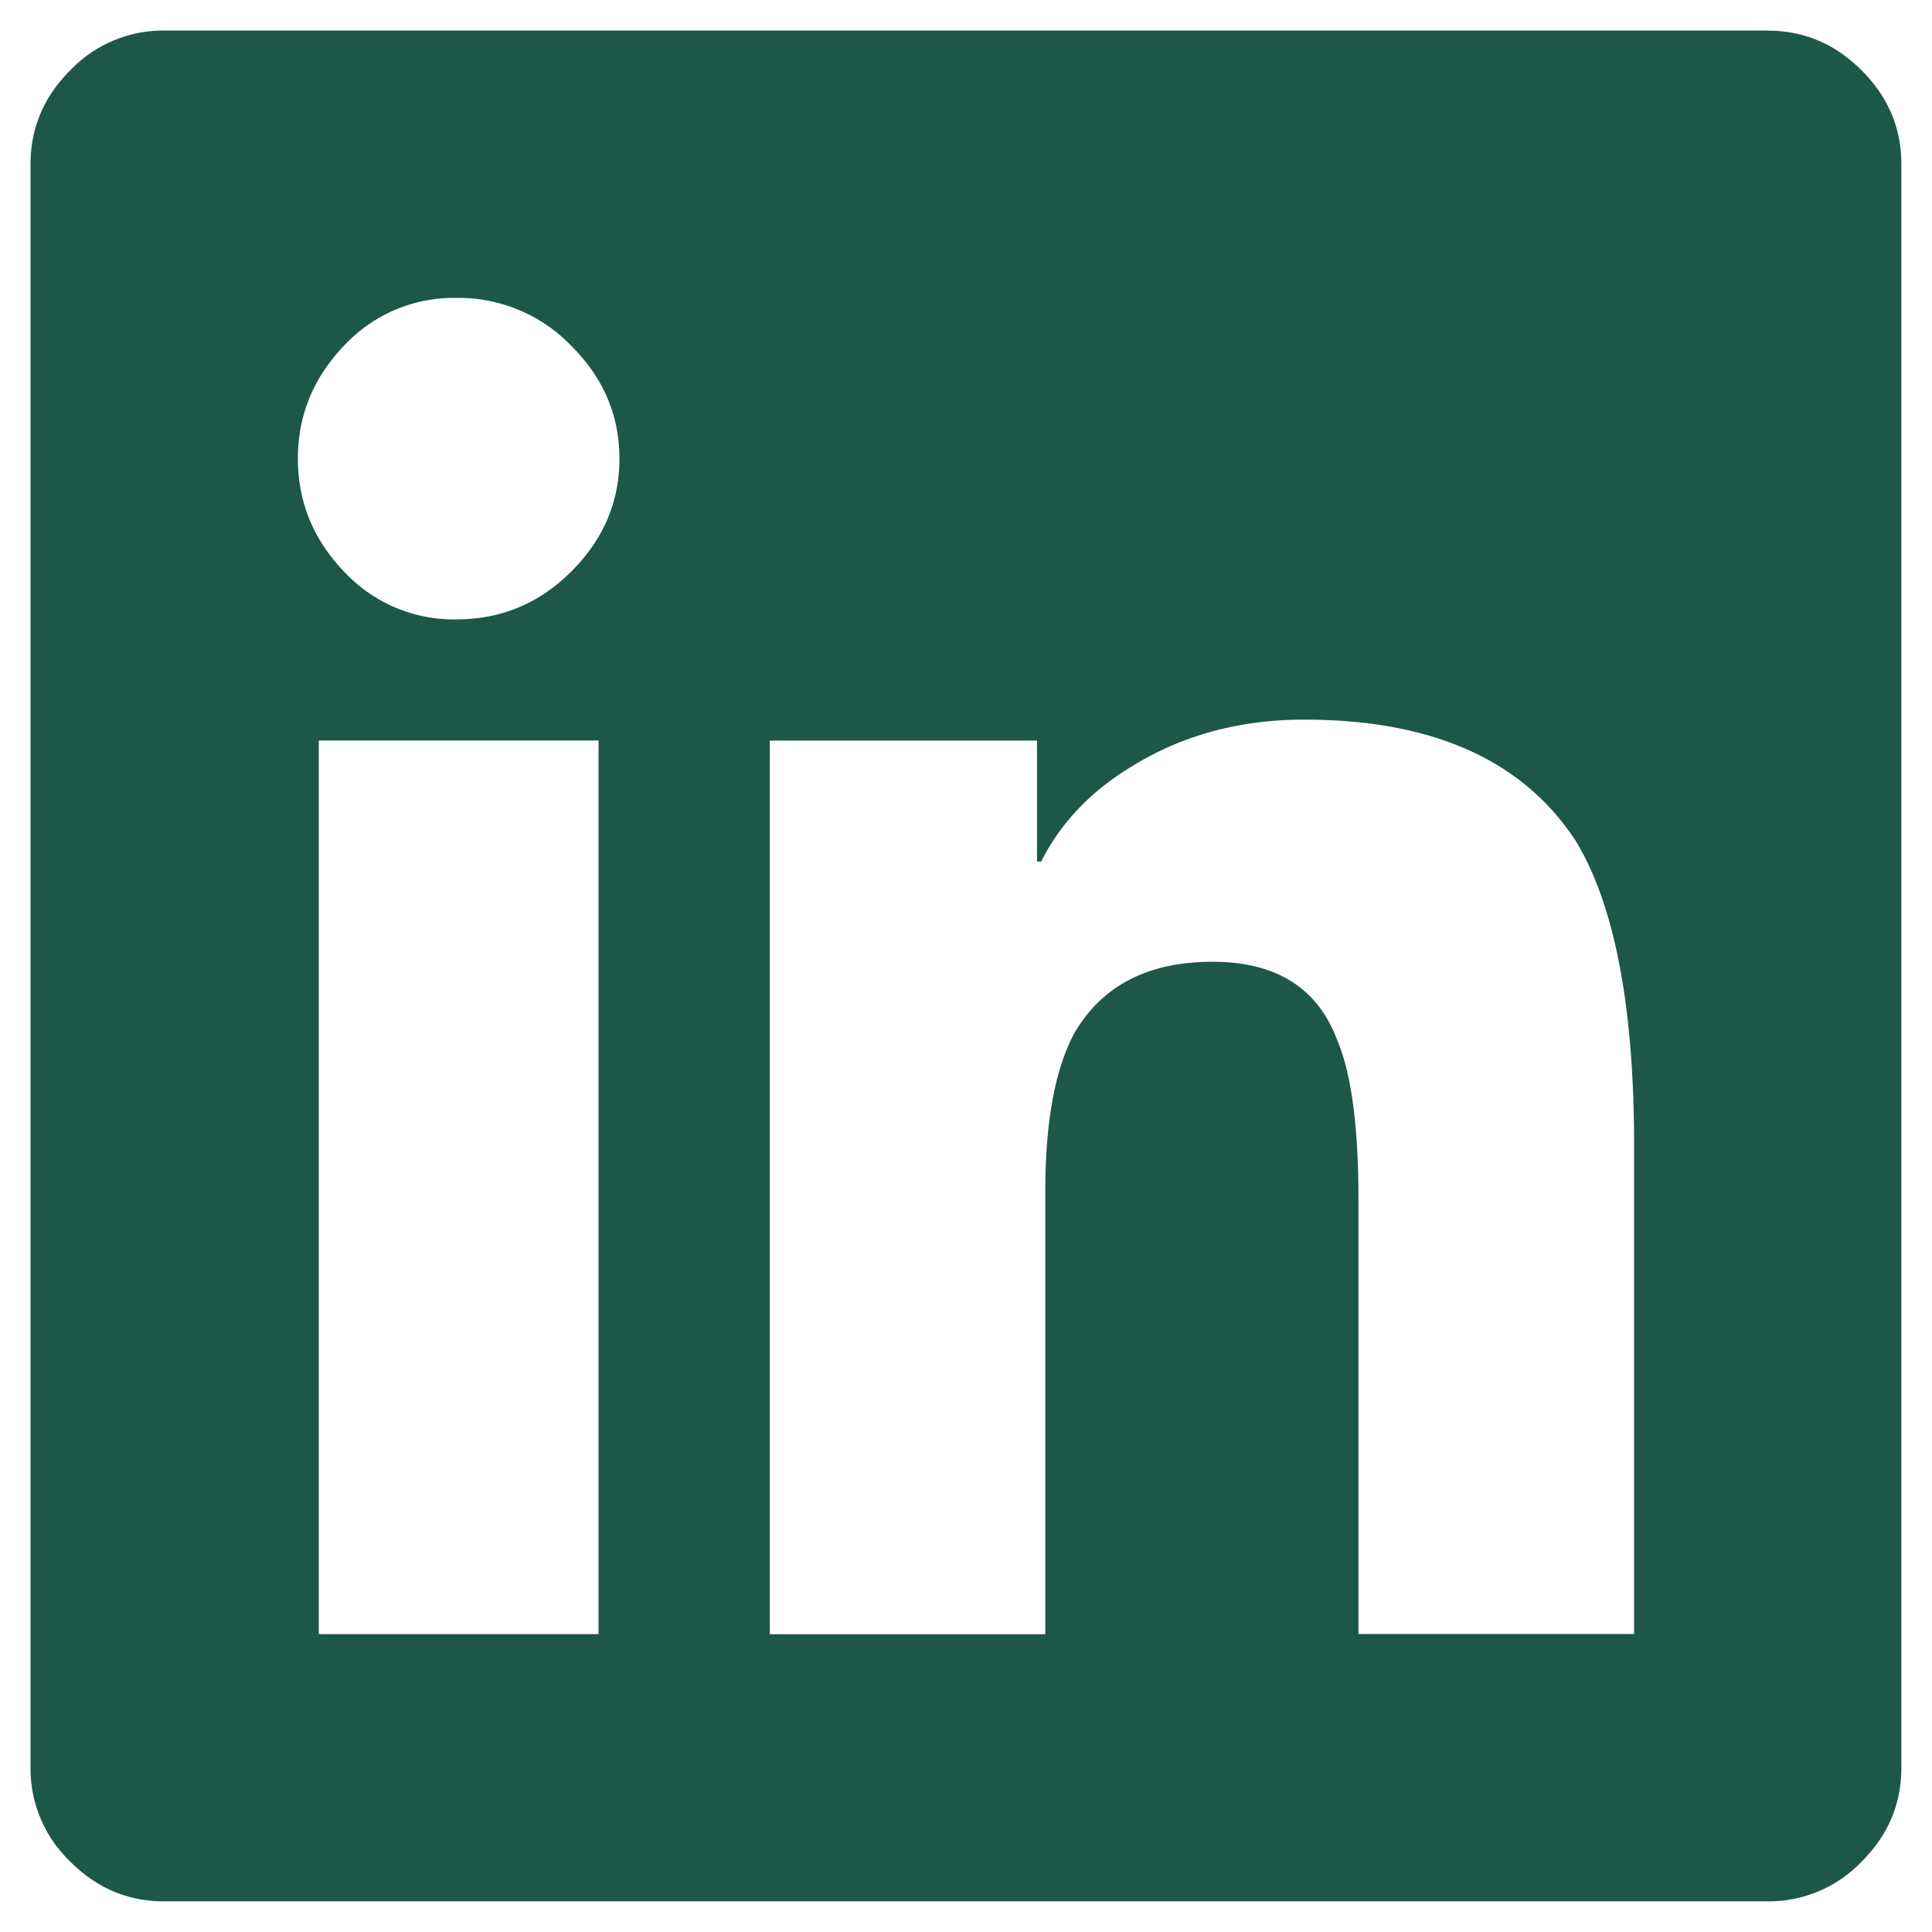 <svg xmlns="http://www.w3.org/2000/svg" width="21" height="21" viewBox="0 0 21 21">
    <path fill="#1D5748" fill-rule="nonzero" d="M19.214.333c.394 0 .734.144 1.021.432.288.287.432.627.432 1.02v17.43c0 .393-.144.733-.432 1.02a1.396 1.396 0 0 1-1.02.432H1.784c-.393 0-.733-.144-1.02-.432a1.396 1.396 0 0 1-.432-1.02V1.784c0-.393.144-.733.432-1.02a1.396 1.396 0 0 1 1.02-.432h17.43zM3.465 17.762h3.041V8.049H3.465v9.713zm1.498-11.03c.484 0 .9-.173 1.248-.521.348-.348.522-.757.522-1.226s-.174-.877-.522-1.225a1.703 1.703 0 0 0-1.248-.522 1.63 1.63 0 0 0-1.226.522c-.332.348-.499.756-.499 1.225 0 .47.167.878.5 1.226a1.63 1.63 0 0 0 1.225.522zm12.799 11.03v-5.31c0-1.513-.212-2.618-.636-3.314-.574-.877-1.558-1.316-2.95-1.316-.696 0-1.316.167-1.86.5-.454.272-.787.62-.999 1.043h-.045V8.05H8.367v9.713h2.995V12.95c0-.757.106-1.331.318-1.725.303-.514.802-.771 1.498-.771s1.15.287 1.361.862c.152.363.227.938.227 1.725v4.72h2.996z"/>
</svg>
